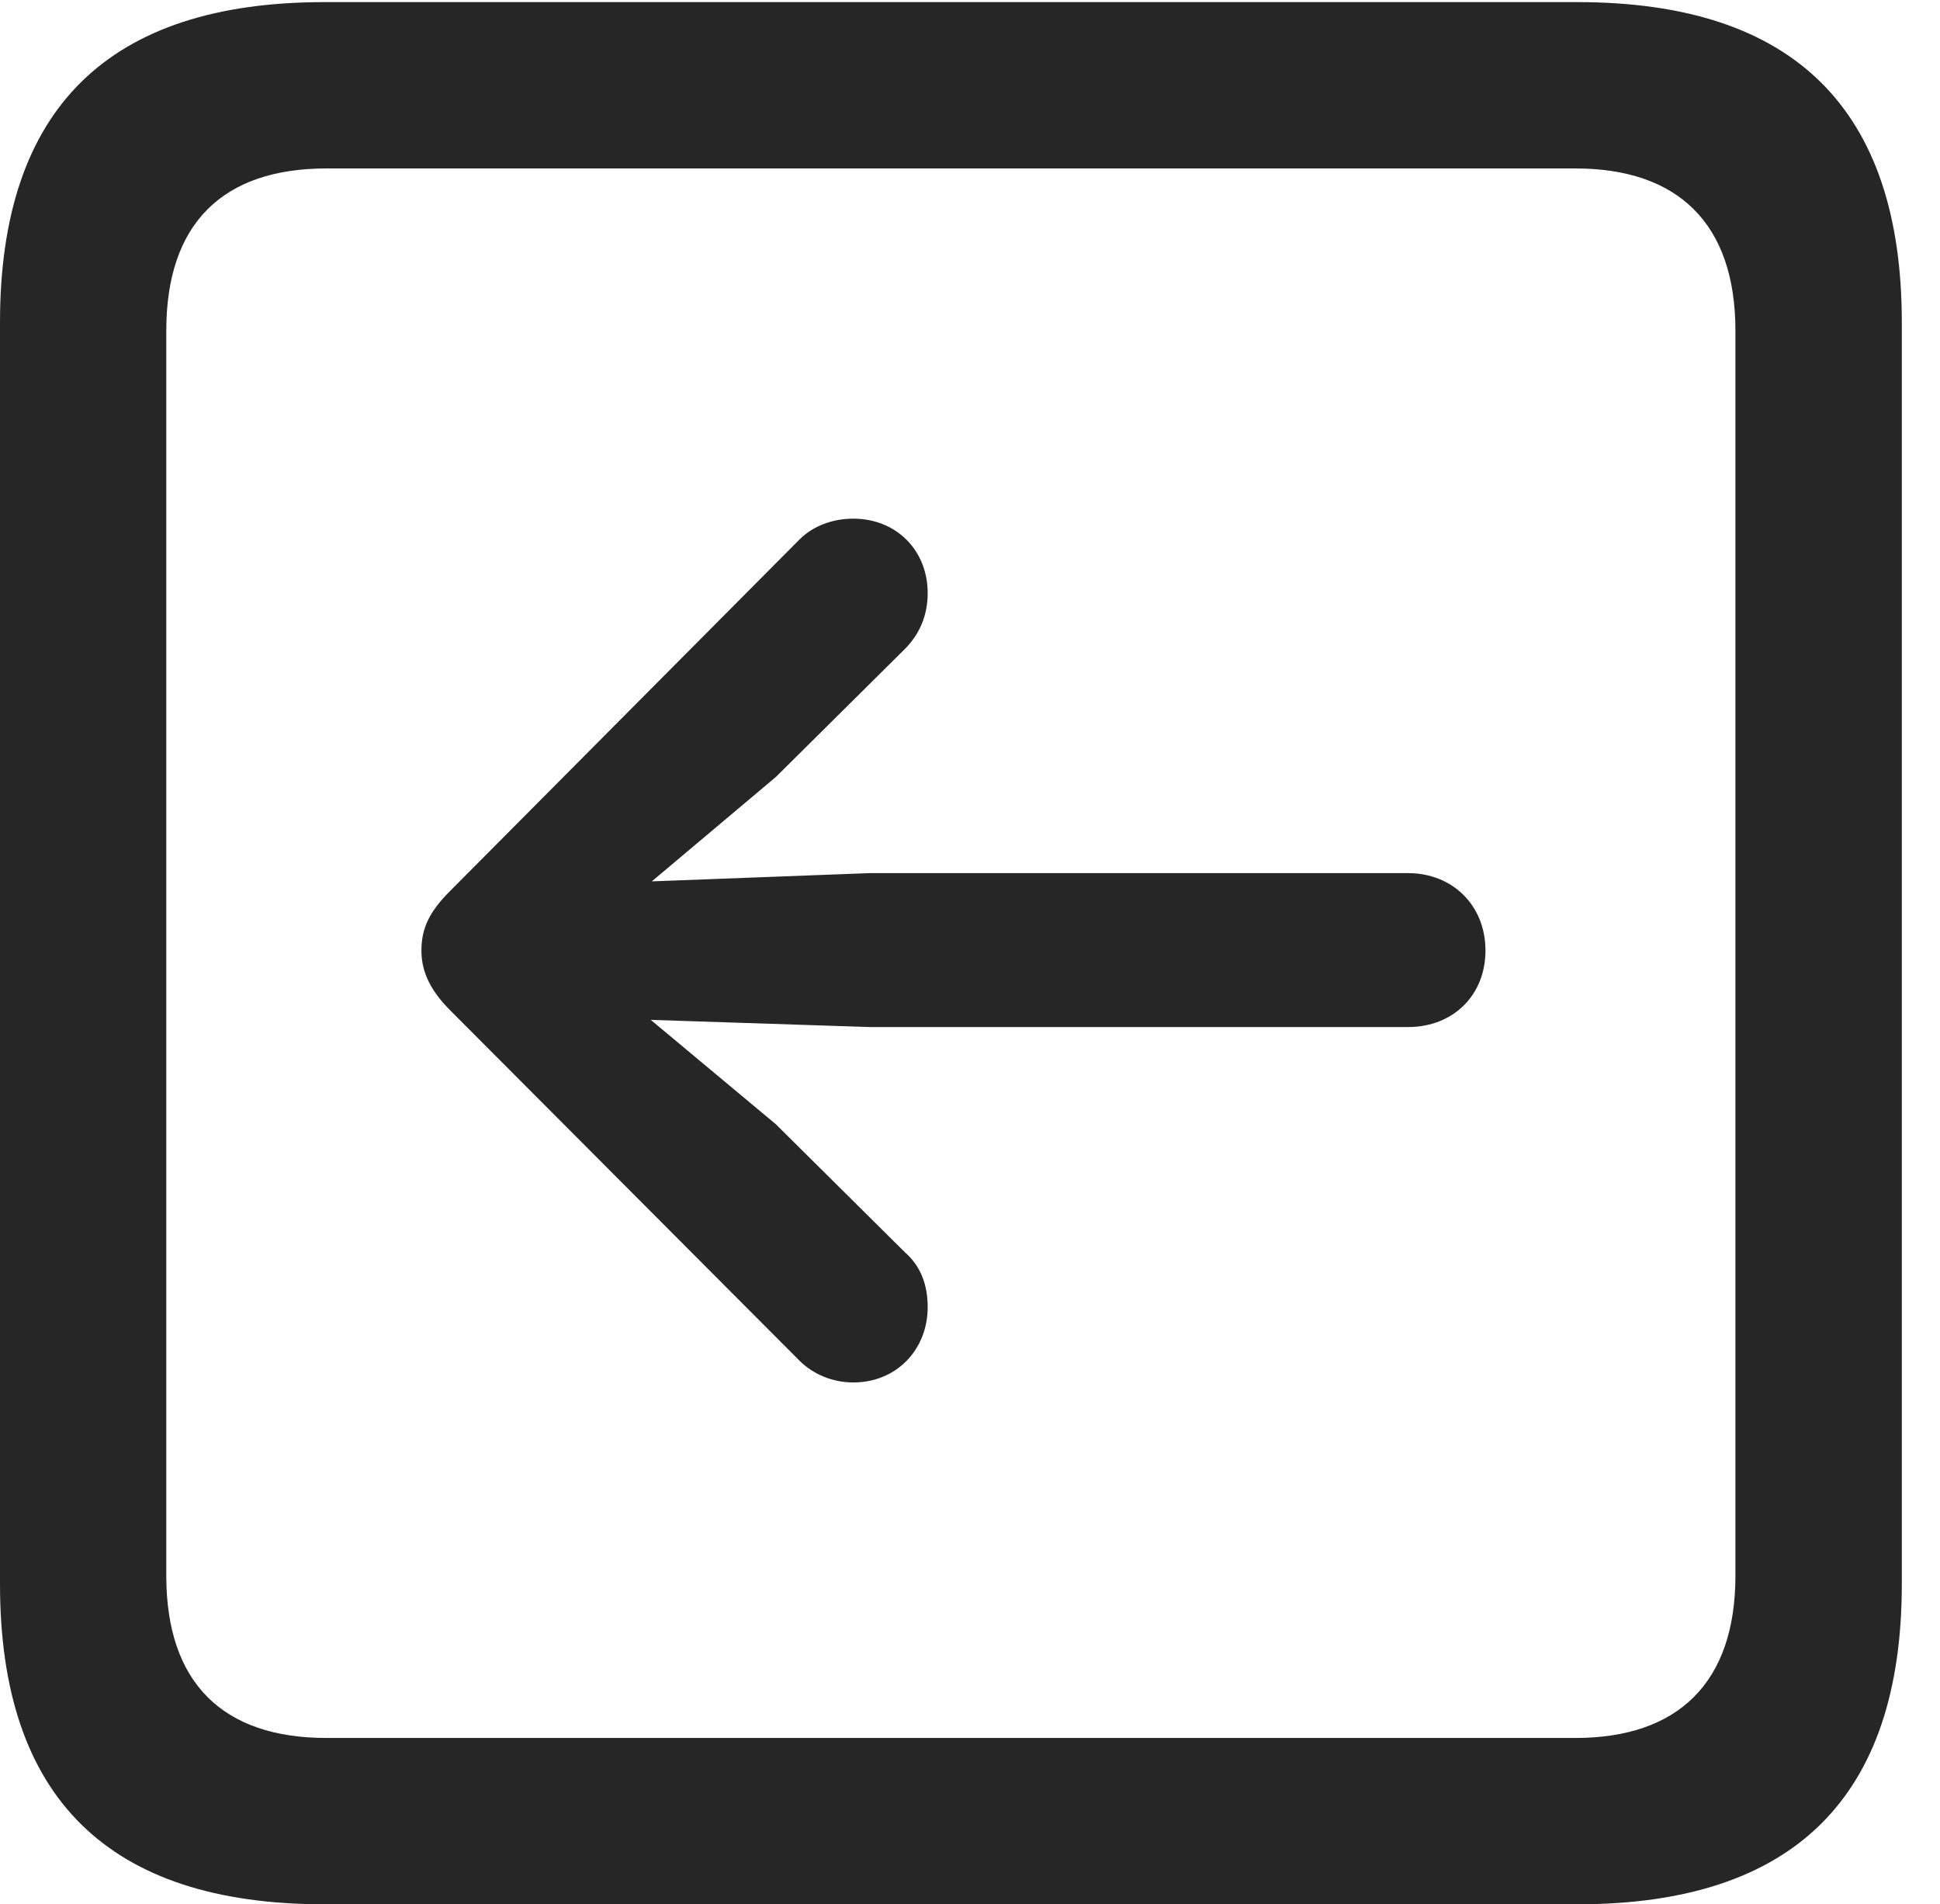 <?xml version="1.0" encoding="UTF-8"?>
<!--Generator: Apple Native CoreSVG 232.5-->
<!DOCTYPE svg
PUBLIC "-//W3C//DTD SVG 1.1//EN"
       "http://www.w3.org/Graphics/SVG/1.1/DTD/svg11.dtd">
<svg version="1.1" xmlns="http://www.w3.org/2000/svg" xmlns:xlink="http://www.w3.org/1999/xlink" width="18.34" height="17.998">
 <g>
  <rect height="17.998" opacity="0" width="18.34" x="0" y="0"/>
  <path d="M3.066 17.998L14.912 17.998C16.963 17.998 17.979 16.982 17.979 14.971L17.979 3.047C17.979 1.035 16.963 0.02 14.912 0.02L3.066 0.02C1.025 0.02 0 1.025 0 3.047L0 14.971C0 16.992 1.025 17.998 3.066 17.998ZM3.086 16.426C2.109 16.426 1.572 15.908 1.572 14.893L1.572 3.125C1.572 2.109 2.109 1.592 3.086 1.592L14.893 1.592C15.859 1.592 16.406 2.109 16.406 3.125L16.406 14.893C16.406 15.908 15.859 16.426 14.893 16.426Z" fill="#000000" fill-opacity="0.85"/>
  <path d="M3.984 8.984C3.984 9.199 4.082 9.375 4.258 9.551L7.559 12.861C7.686 12.988 7.871 13.066 8.066 13.066C8.477 13.066 8.77 12.754 8.77 12.354C8.77 12.139 8.701 11.963 8.555 11.836L7.334 10.625L6.152 9.639L8.223 9.707L13.31 9.707C13.74 9.707 14.043 9.404 14.043 8.984C14.043 8.555 13.73 8.252 13.31 8.252L8.223 8.252L6.162 8.33L7.334 7.344L8.555 6.133C8.691 5.996 8.77 5.82 8.77 5.605C8.77 5.205 8.477 4.902 8.066 4.902C7.871 4.902 7.686 4.971 7.559 5.098L4.258 8.418C4.062 8.613 3.984 8.77 3.984 8.984Z" fill="#000000" fill-opacity="0.85"/>
 </g>
</svg>

